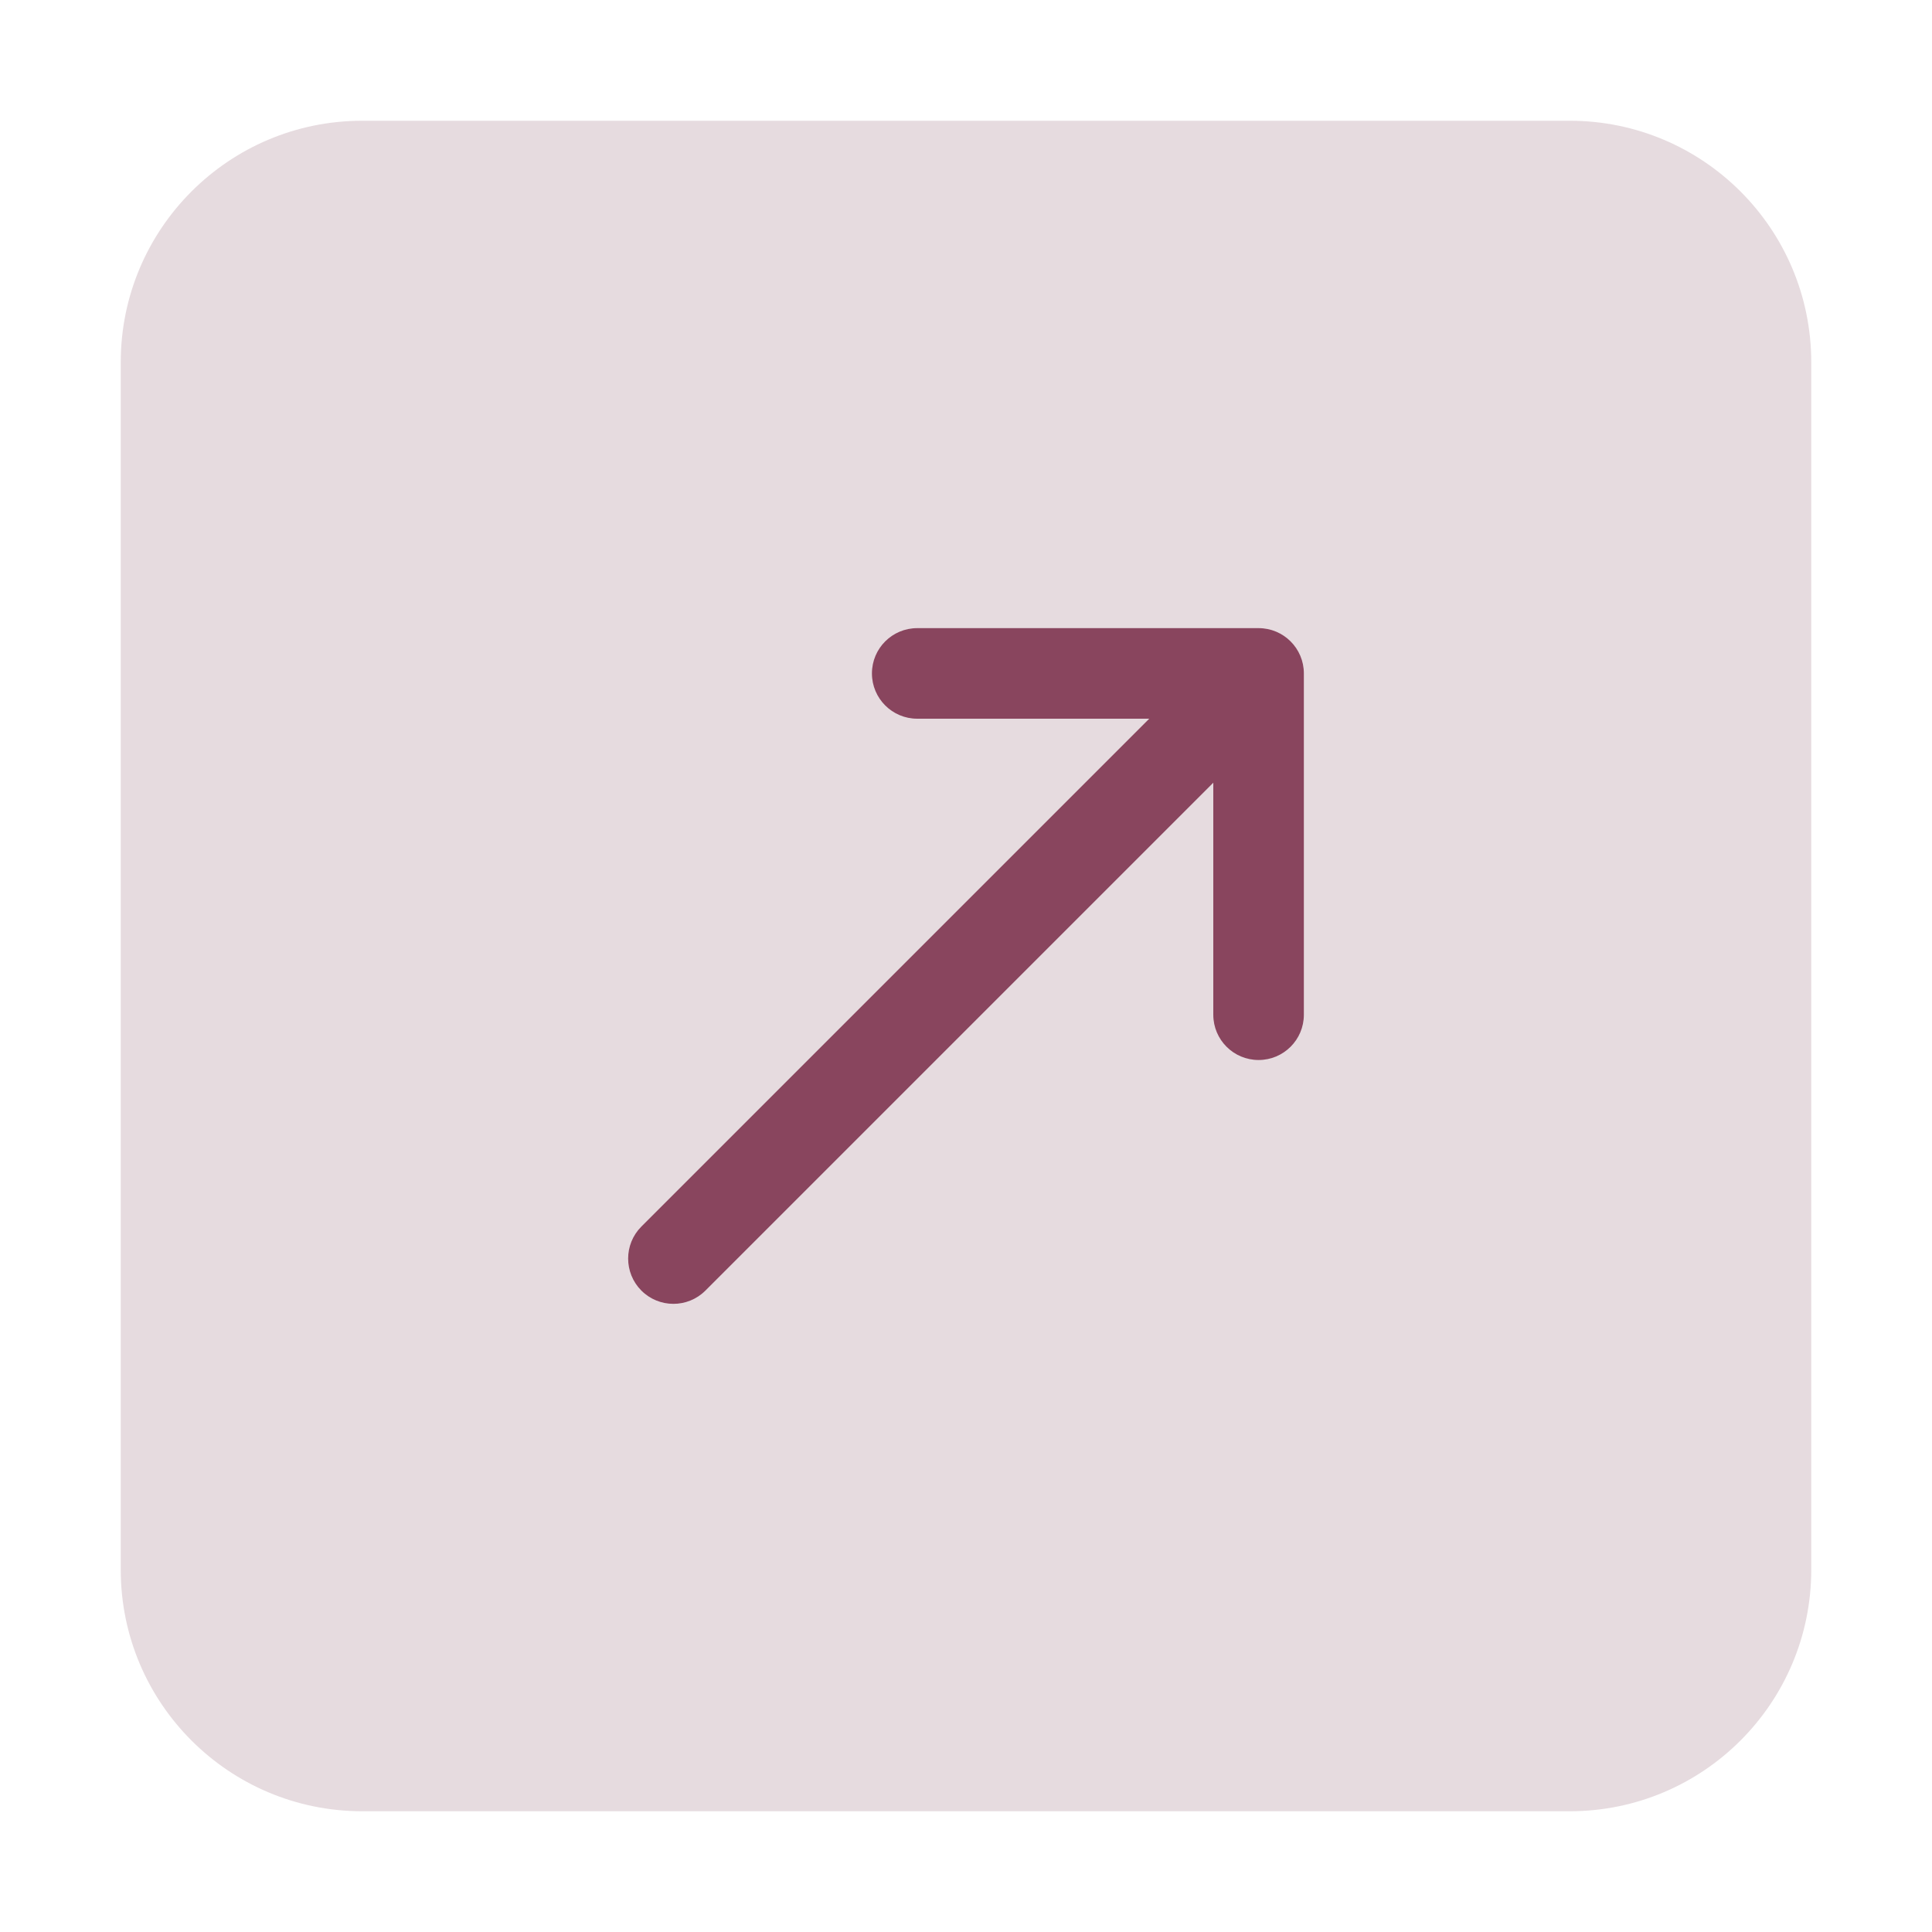 <svg width="32" height="32" viewBox="0 0 32 32" fill="none" xmlns="http://www.w3.org/2000/svg">
<path d="M2 6C2 3.791 3.791 2 6 2H26C28.209 2 30 3.791 30 6V26C30 28.209 28.209 30 26 30H6C3.791 30 2 28.209 2 26V6Z" fill="#E6DBDF"/>
<path fill-rule="evenodd" clip-rule="evenodd" d="M15.192 11.904C14.778 11.904 14.442 11.568 14.442 11.154C14.442 10.739 14.778 10.404 15.192 10.404H20.846C21.26 10.404 21.596 10.739 21.596 11.154V16.807C21.596 17.222 21.26 17.557 20.846 17.557C20.432 17.557 20.096 17.222 20.096 16.807V12.964L11.684 21.376C11.391 21.669 10.916 21.669 10.623 21.376C10.331 21.083 10.331 20.608 10.623 20.316L19.035 11.904H15.192Z" fill="#89455E"/>
</svg>
